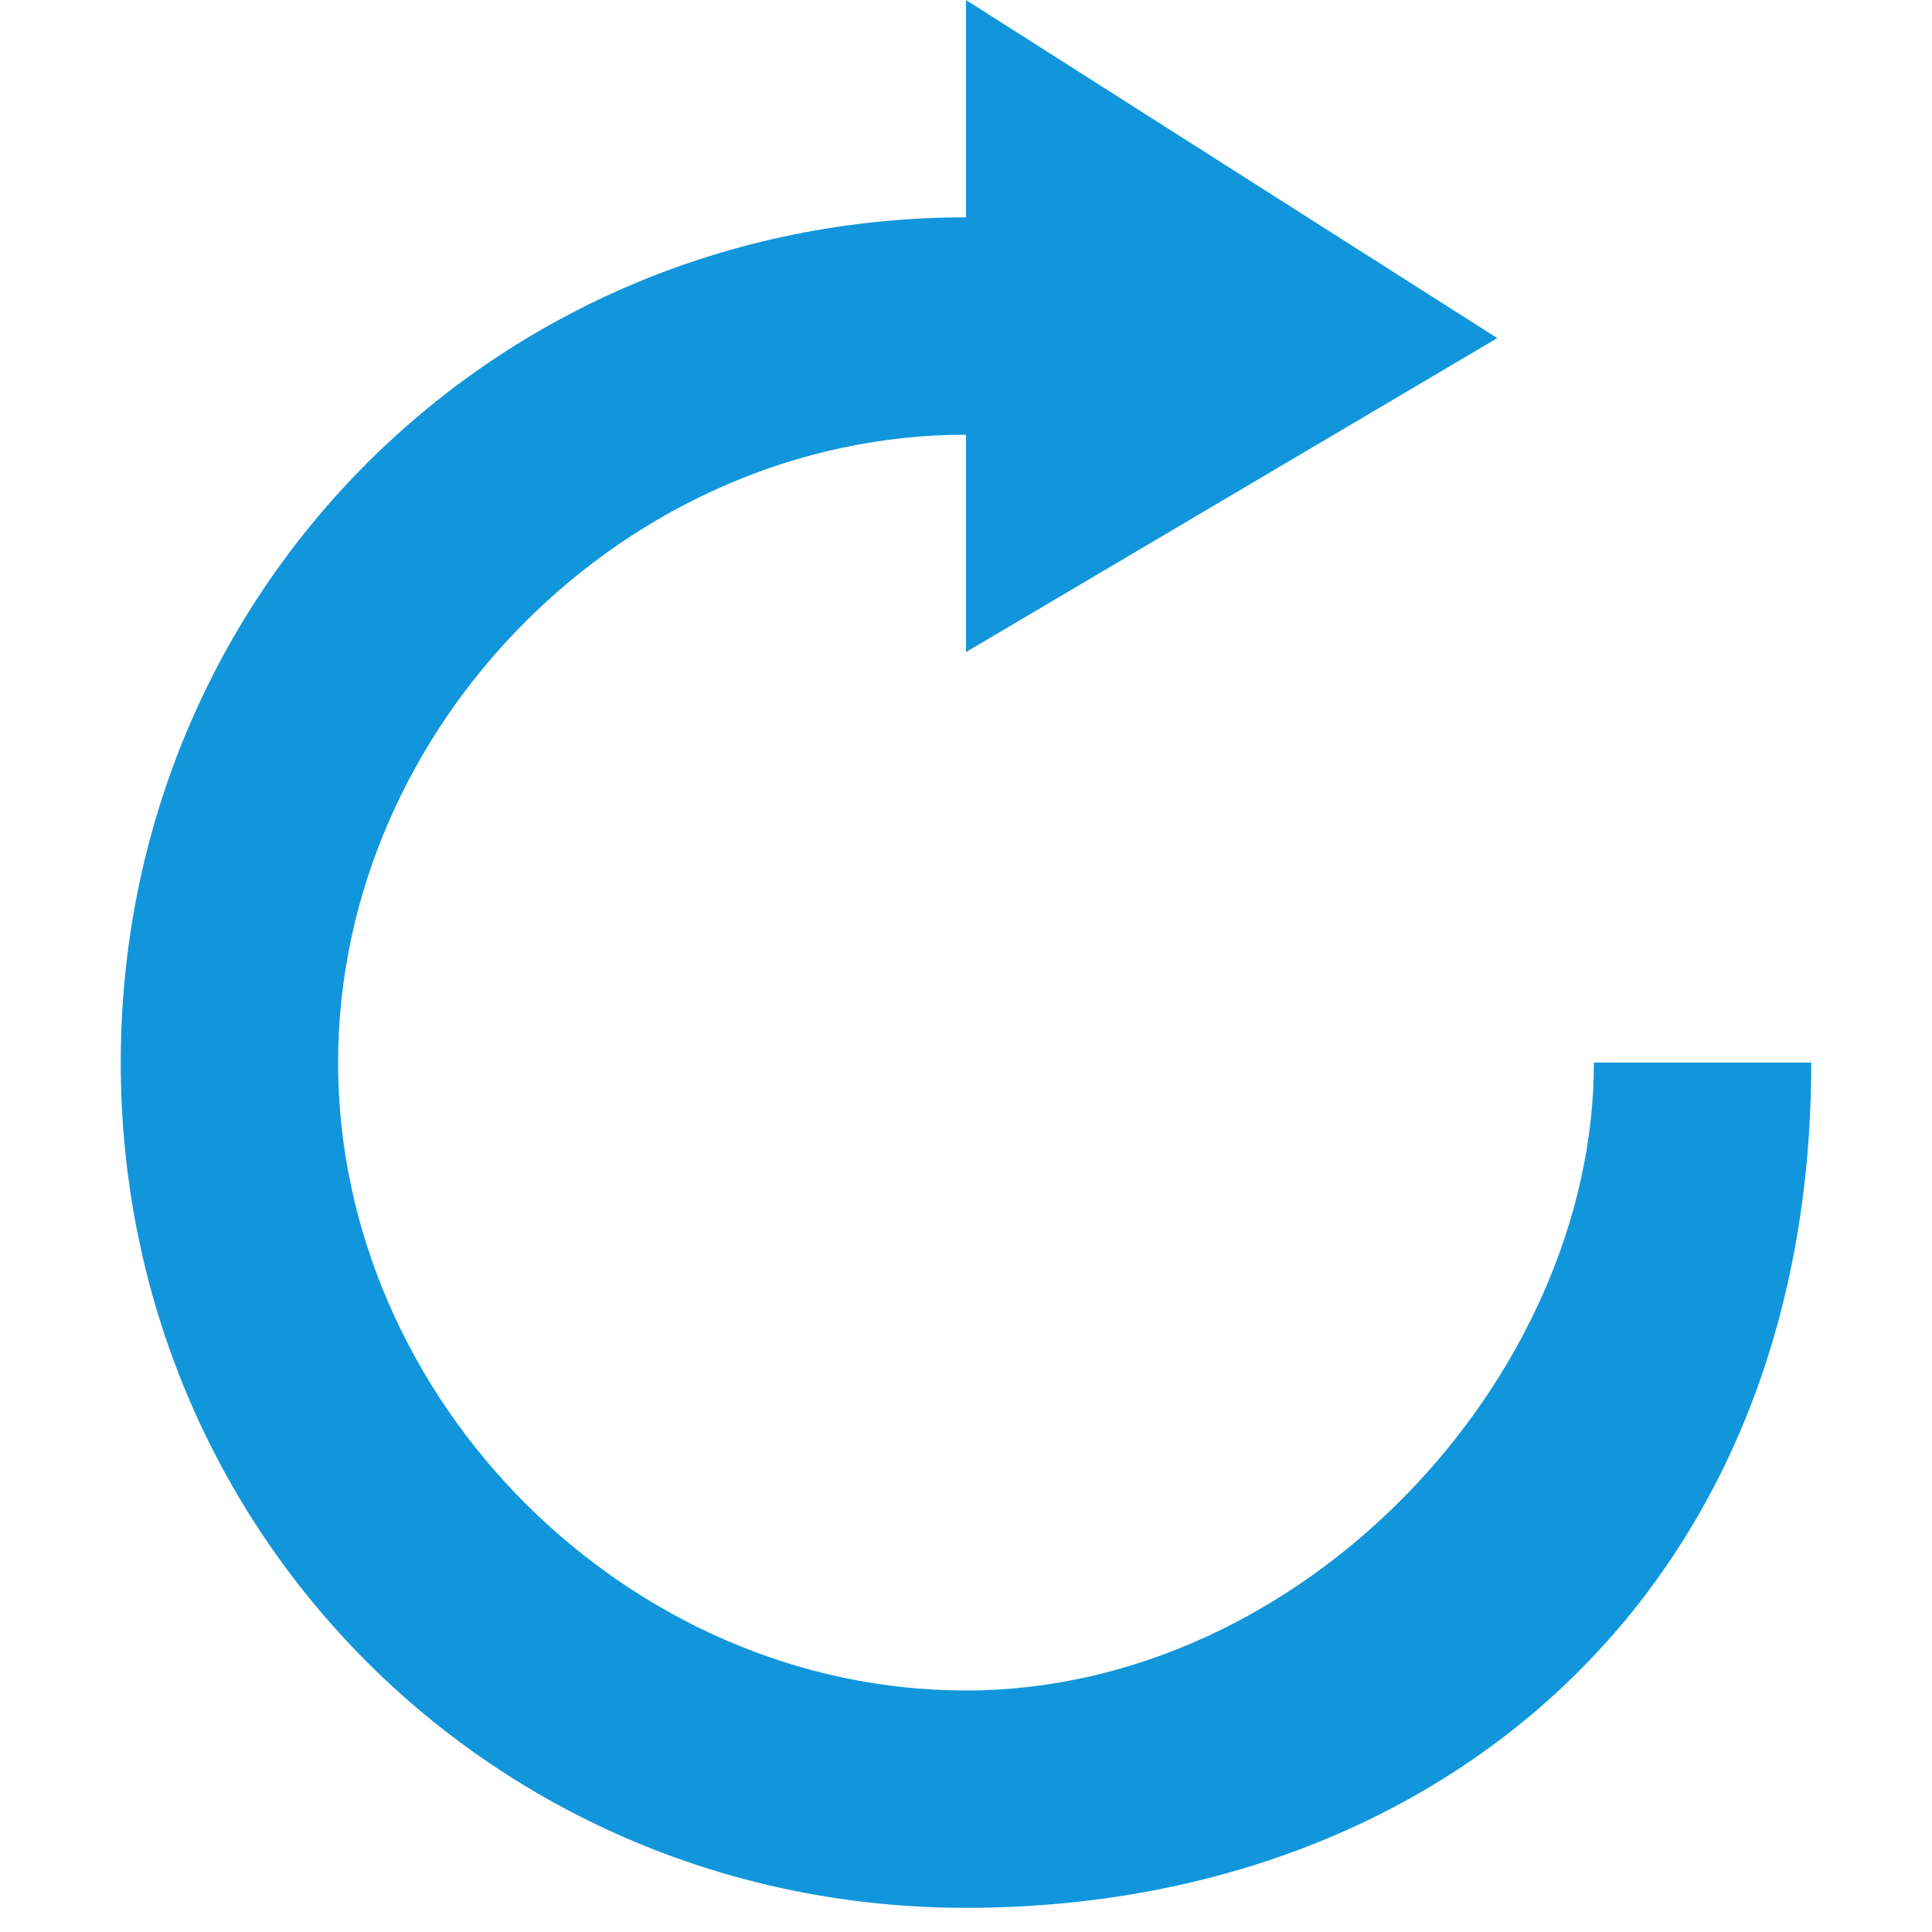 <?xml version="1.0" standalone="no"?><!DOCTYPE svg PUBLIC "-//W3C//DTD SVG 1.1//EN" "http://www.w3.org/Graphics/SVG/1.1/DTD/svg11.dtd"><svg t="1501564772596" class="icon" style="" viewBox="0 0 1024 1024" version="1.1" xmlns="http://www.w3.org/2000/svg" p-id="4642" xmlns:xlink="http://www.w3.org/1999/xlink" width="200" height="200"><defs><style type="text/css"></style></defs><path d="M844.8 563.2c0 166.4-153.6 332.8-332.8 332.8s-332.8-153.6-332.8-332.8S332.8 230.4 512 230.4v115.2l281.6-166.4L512 0v115.2c-249.6 0-448 198.4-448 448s198.4 448 448 448 448-166.4 448-448h-115.2z" p-id="4643" fill="#1296db"></path></svg>